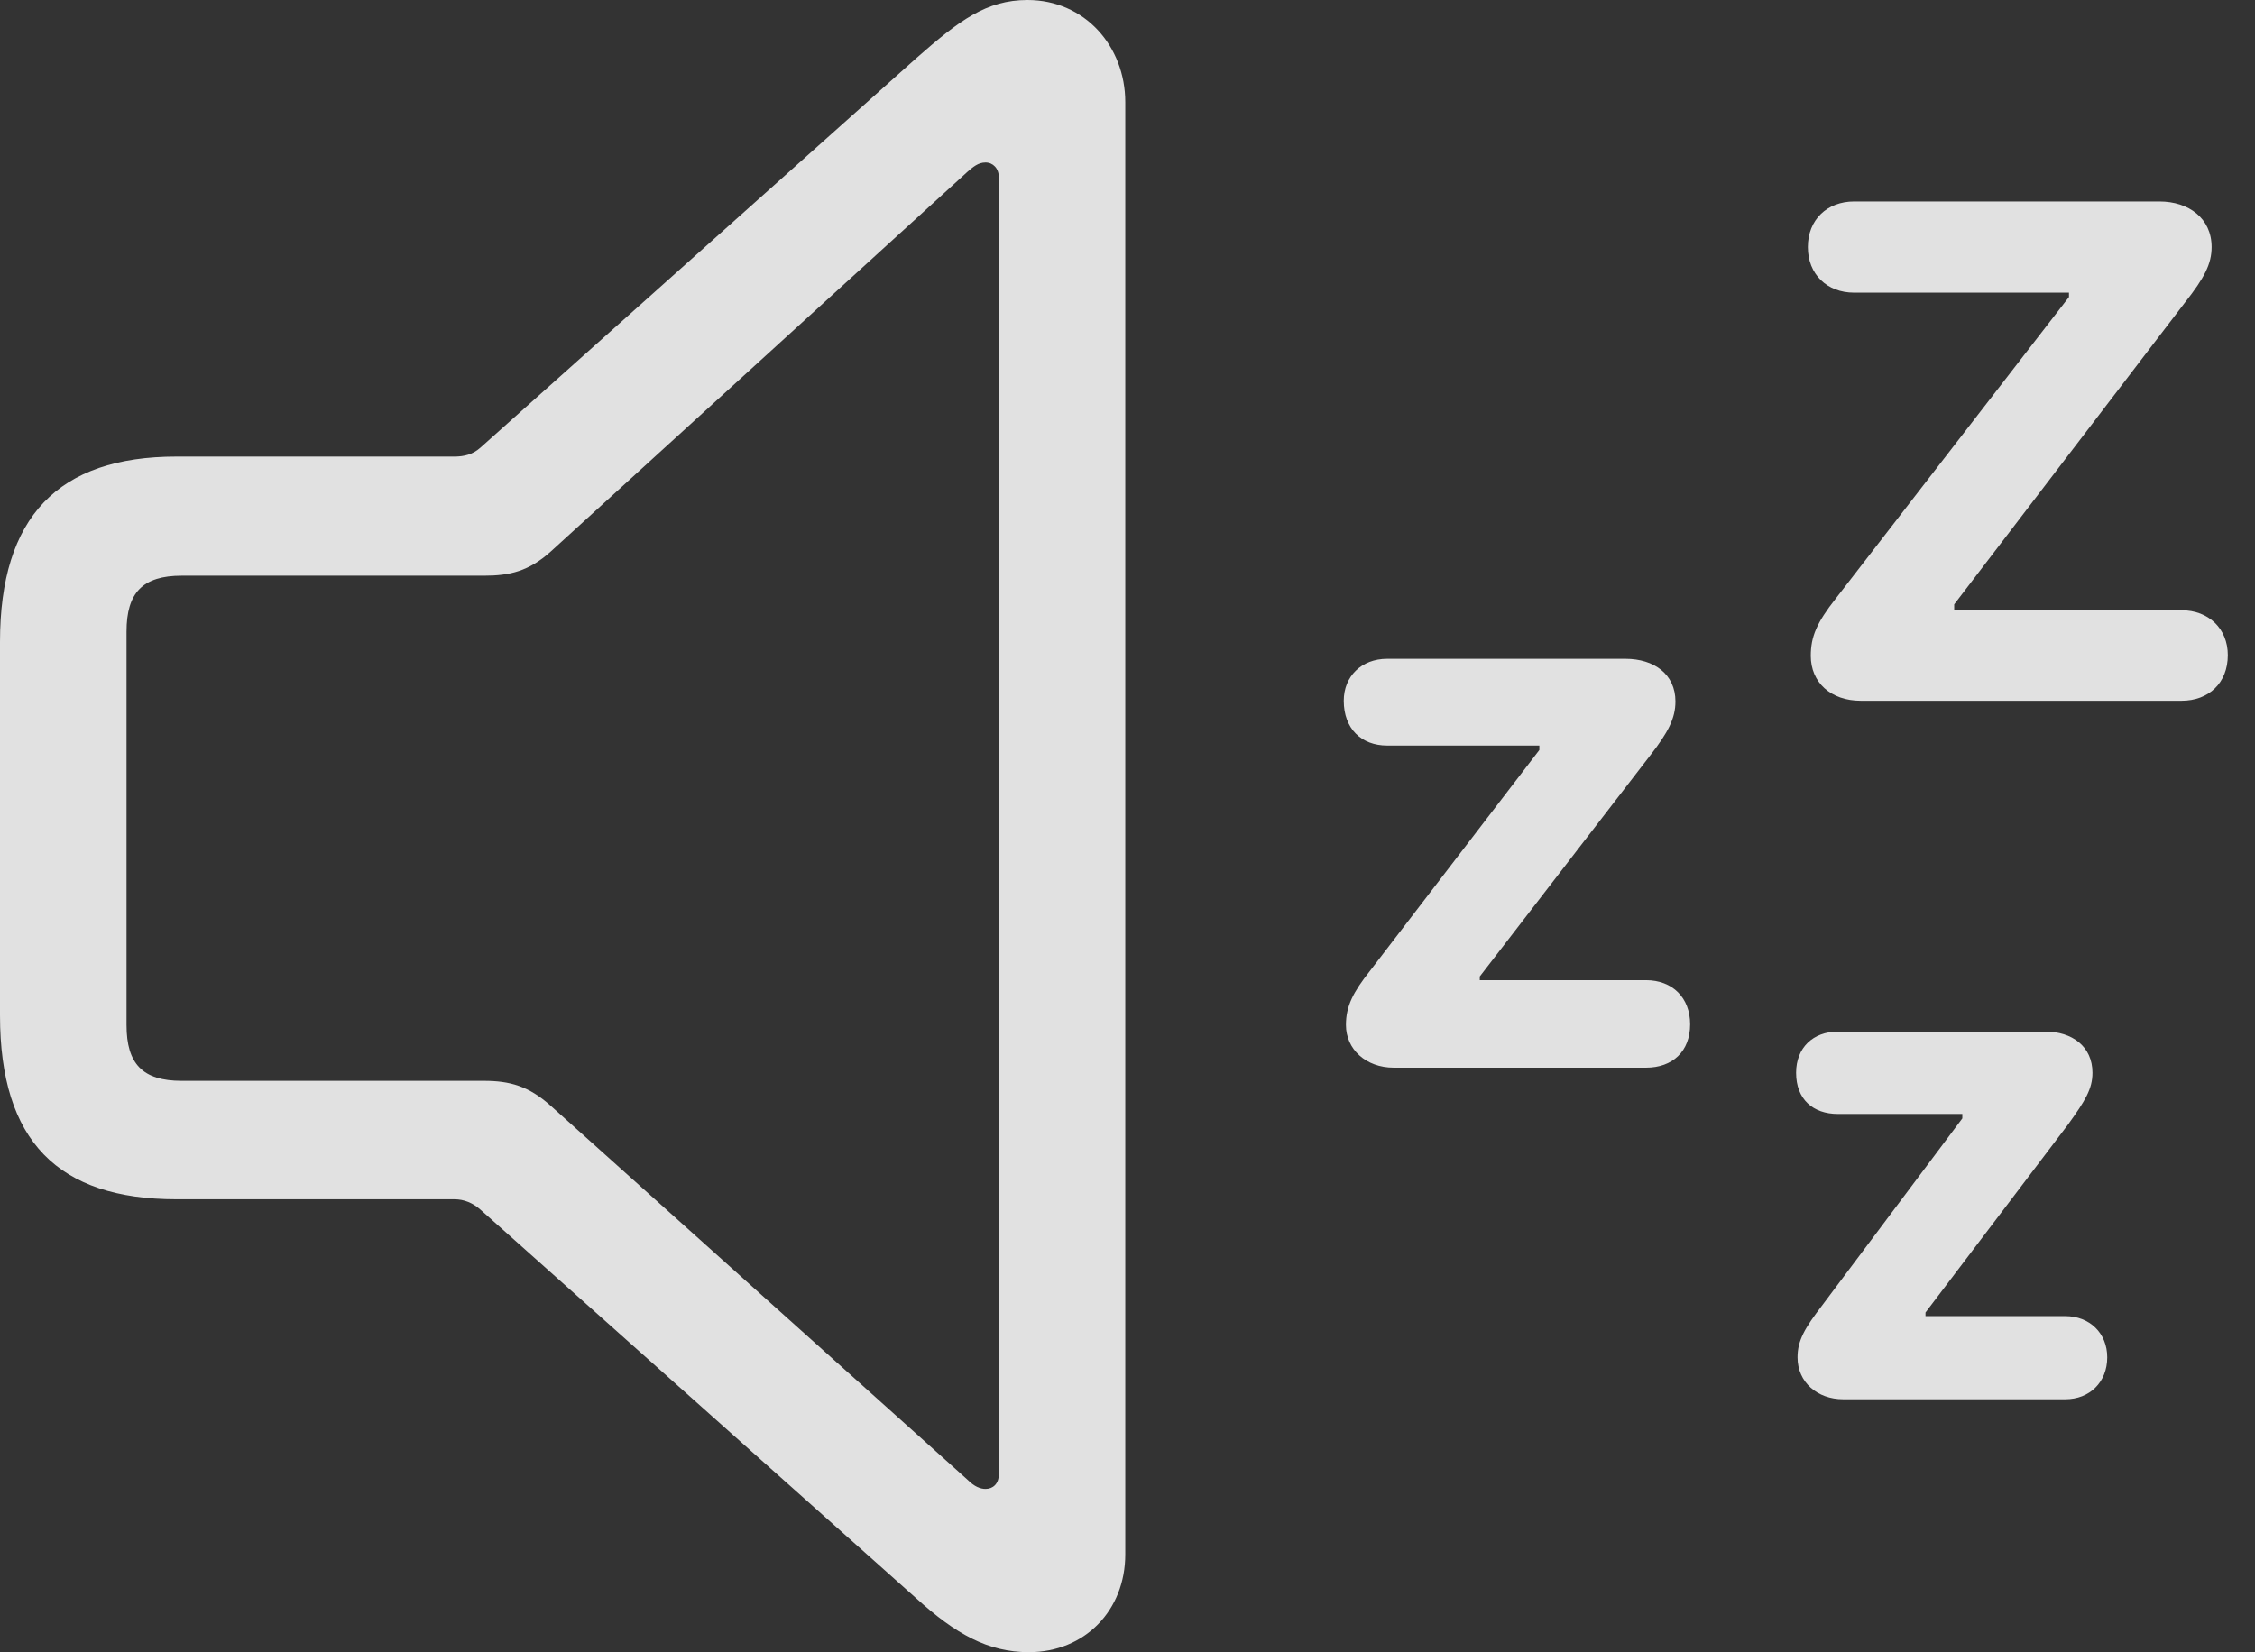 <?xml version="1.0" encoding="UTF-8"?>
<!--Generator: Apple Native CoreSVG 341-->
<!DOCTYPE svg
PUBLIC "-//W3C//DTD SVG 1.1//EN"
       "http://www.w3.org/Graphics/SVG/1.1/DTD/svg11.dtd">
<svg version="1.1" xmlns="http://www.w3.org/2000/svg" xmlns:xlink="http://www.w3.org/1999/xlink" viewBox="0 0 29.941 21.943">
 <rect x="0" y="0" width="29.941" height="21.943" fill="#333333" stroke="none"/>
 <g>
  <rect height="21.943" opacity="0" width="29.941" x="0" y="0"/>
  <path d="M28.965 8.105L25.947 8.105L25.947 8.027L29.014 4.014C29.268 3.691 29.365 3.506 29.365 3.281C29.365 2.9 29.062 2.676 28.672 2.676L24.619 2.676C24.258 2.676 24.004 2.92 24.004 3.281C24.004 3.643 24.258 3.887 24.619 3.887L27.471 3.887L27.471 3.945L24.375 7.949C24.121 8.271 24.043 8.457 24.043 8.711C24.043 9.062 24.307 9.307 24.707 9.307L28.965 9.307C29.326 9.307 29.58 9.072 29.58 8.701C29.58 8.35 29.326 8.105 28.965 8.105ZM21.855 13.018L19.648 13.018L19.648 12.969L21.914 10.029C22.148 9.727 22.246 9.541 22.246 9.316C22.246 8.955 21.963 8.75 21.582 8.75L18.418 8.75C18.076 8.75 17.842 8.984 17.842 9.307C17.842 9.678 18.076 9.902 18.418 9.902L20.439 9.902L20.439 9.961L18.193 12.891C17.969 13.174 17.871 13.359 17.871 13.613C17.871 13.935 18.135 14.18 18.506 14.18L21.855 14.18C22.207 14.18 22.441 13.965 22.441 13.604C22.441 13.252 22.207 13.018 21.855 13.018ZM27.422 17.48L25.566 17.48L25.566 17.432L27.461 14.932C27.686 14.619 27.783 14.463 27.783 14.248C27.783 13.896 27.51 13.701 27.158 13.701L24.404 13.701C24.072 13.701 23.848 13.916 23.848 14.248C23.848 14.6 24.072 14.795 24.404 14.795L26.055 14.795L26.055 14.854L24.189 17.344C23.965 17.637 23.867 17.803 23.867 18.027C23.867 18.359 24.131 18.584 24.473 18.584L27.422 18.584C27.744 18.584 27.979 18.359 27.979 18.027C27.979 17.705 27.744 17.48 27.422 17.48Z" fill="white" fill-opacity="0.85"/>
  <path d="M2.344 15.928L6.035 15.928C6.162 15.928 6.279 15.977 6.377 16.064L12.168 21.23C12.685 21.699 13.115 21.943 13.662 21.943C14.404 21.943 14.941 21.387 14.941 20.645L14.941 1.357C14.941 0.615 14.404 0 13.643 0C13.096 0 12.734 0.273 12.168 0.771L6.377 5.947C6.279 6.035 6.162 6.064 6.035 6.064L2.344 6.064C0.771 6.064 0 6.865 0 8.525L0 13.486C0 15.156 0.771 15.928 2.344 15.928ZM2.412 14.355C1.895 14.355 1.68 14.131 1.68 13.613L1.68 8.389C1.68 7.871 1.895 7.646 2.412 7.646L6.426 7.646C6.768 7.646 7.021 7.588 7.314 7.324L12.842 2.285C12.92 2.217 12.988 2.158 13.086 2.158C13.184 2.158 13.262 2.236 13.262 2.354L13.262 19.58C13.262 19.707 13.184 19.775 13.086 19.775C13.018 19.775 12.94 19.746 12.852 19.658L7.314 14.688C7.021 14.424 6.768 14.355 6.426 14.355Z" fill="white" fill-opacity="0.85"/>
 </g>
</svg>
